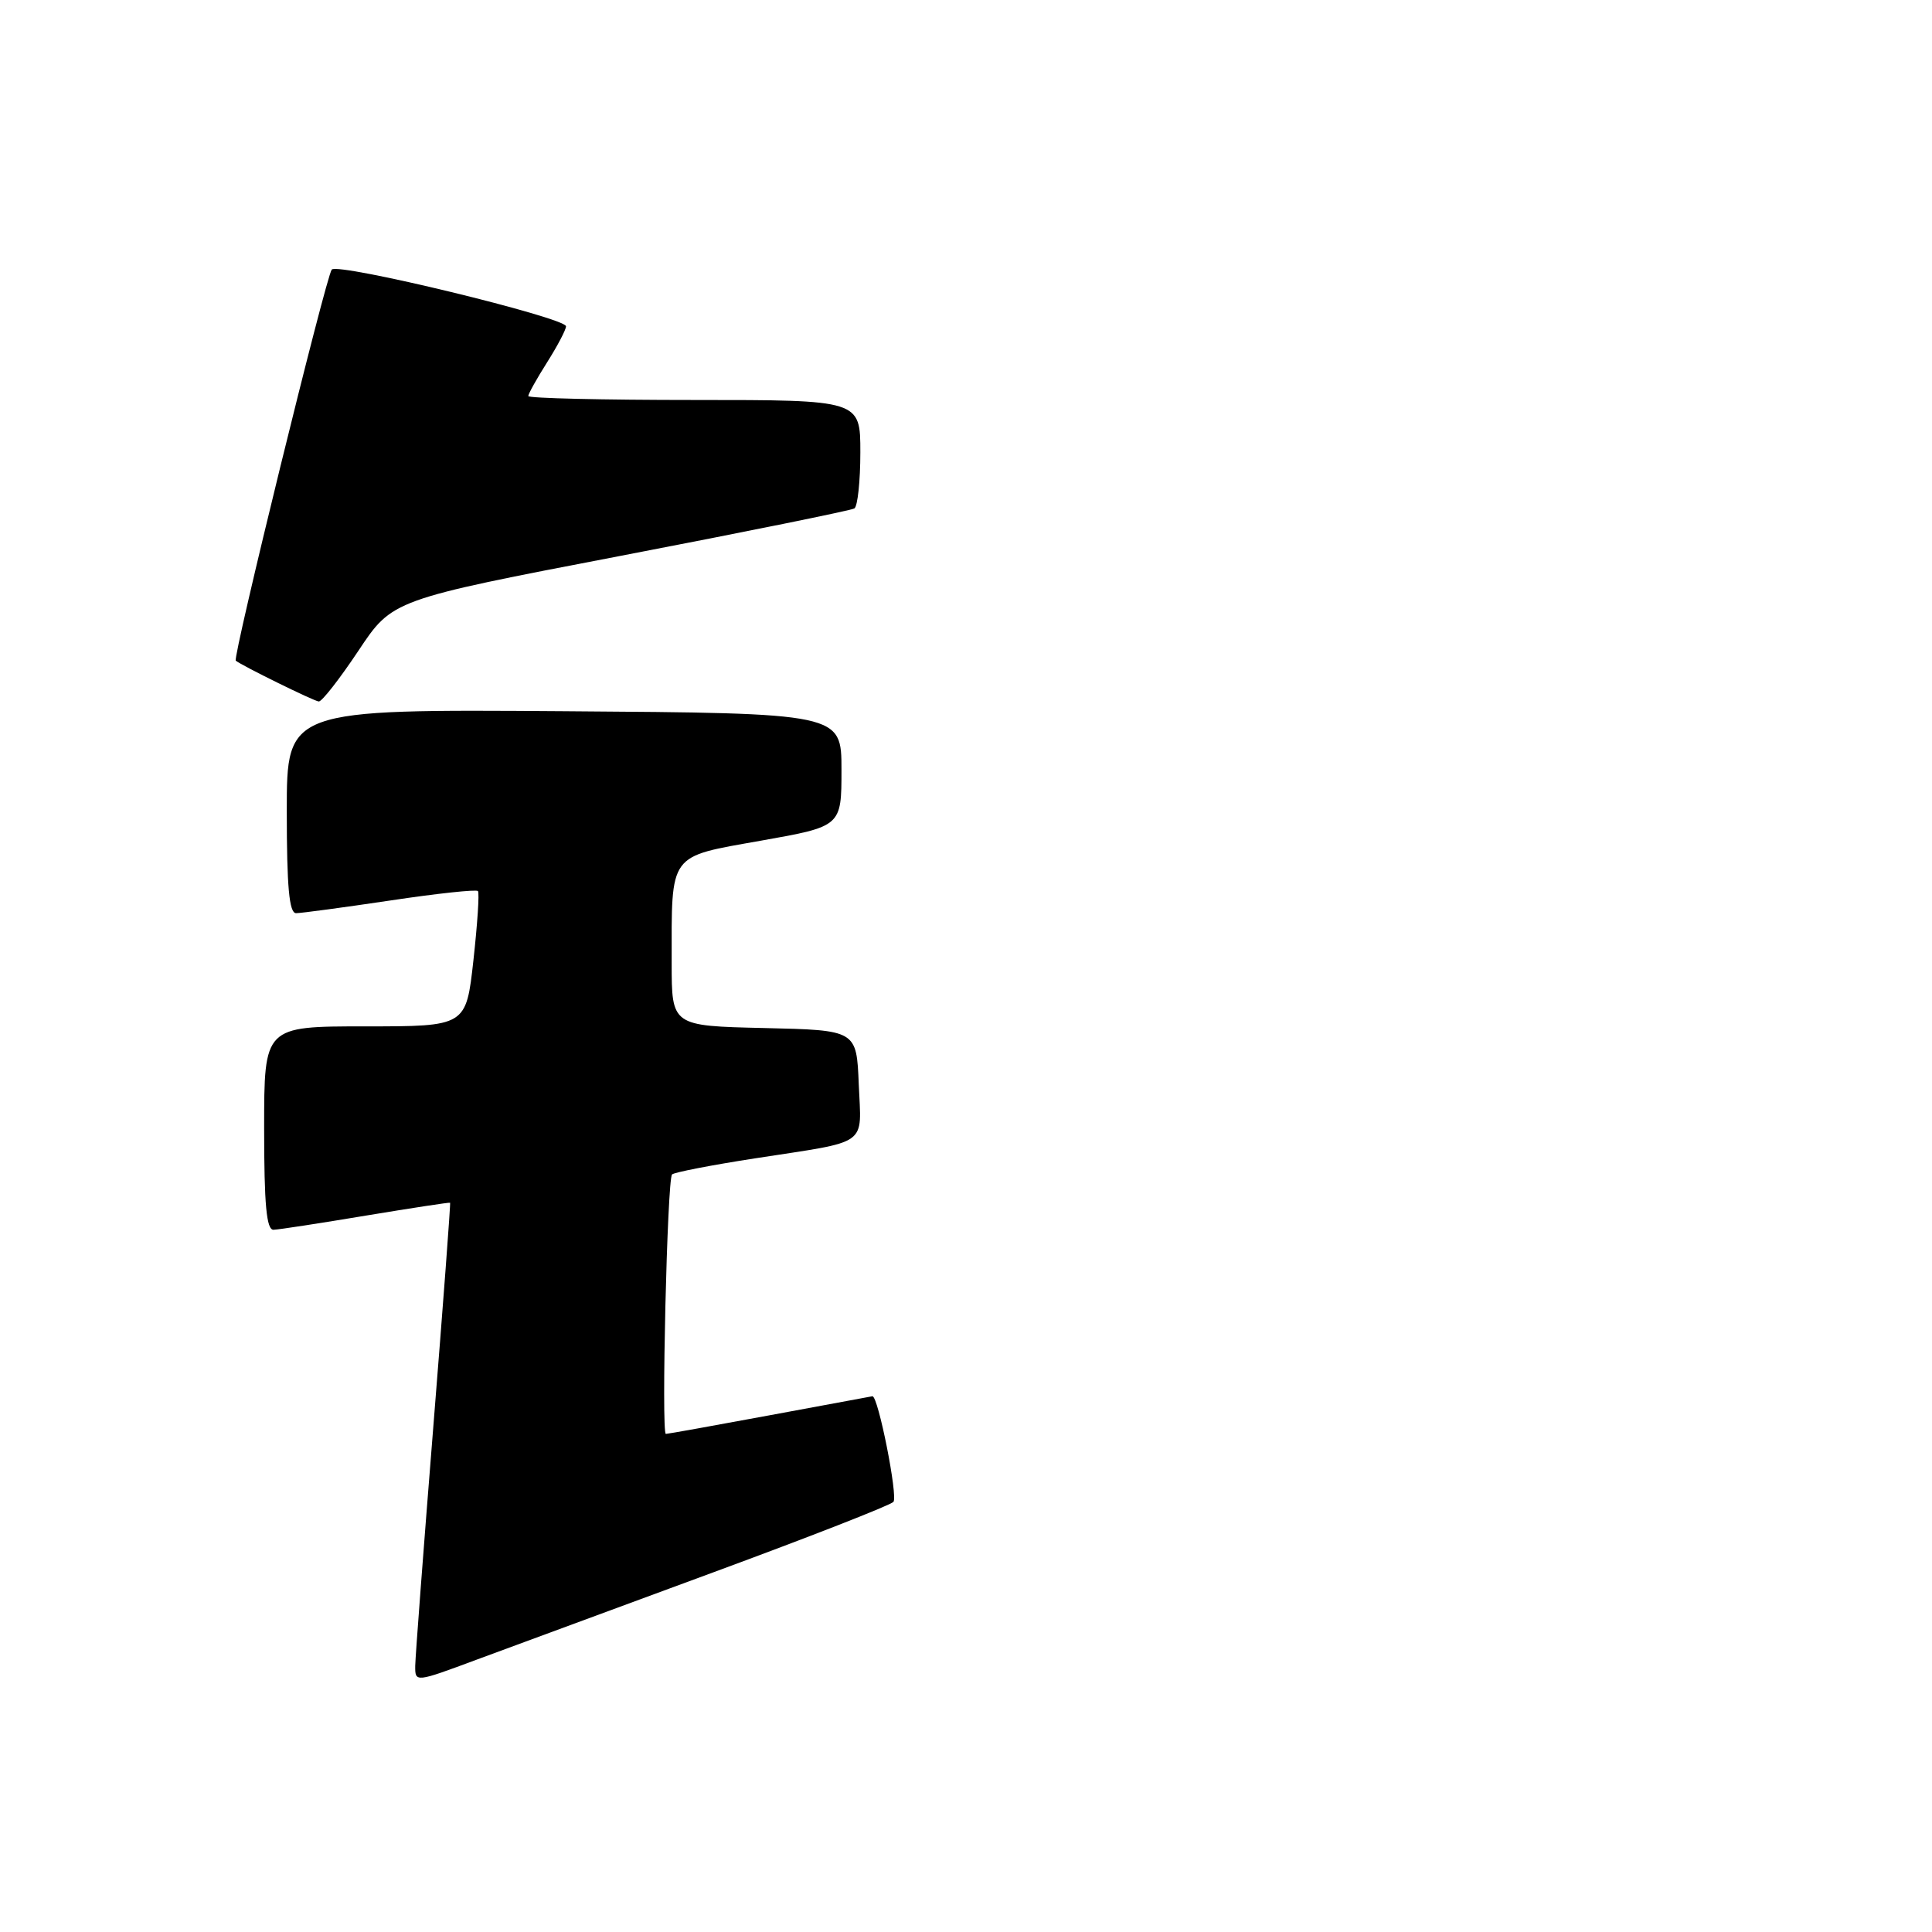 <?xml version="1.0" encoding="UTF-8" standalone="no"?>
<!DOCTYPE svg PUBLIC "-//W3C//DTD SVG 1.1//EN" "http://www.w3.org/Graphics/SVG/1.1/DTD/svg11.dtd" >
<svg xmlns="http://www.w3.org/2000/svg" xmlns:xlink="http://www.w3.org/1999/xlink" version="1.1" viewBox="0 0 256 256">
 <g >
 <path fill="currentColor"
d=" M 94.50 208.35 C 107.15 203.69 117.90 199.49 118.38 199.01 C 119.02 198.37 116.36 184.94 115.60 185.01 C 115.55 185.01 109.47 186.14 102.10 187.51 C 94.72 188.88 88.48 190.00 88.23 190.00 C 87.61 190.00 88.41 156.25 89.05 155.62 C 89.33 155.34 94.27 154.38 100.03 153.49 C 115.36 151.12 114.13 152.00 113.79 143.67 C 113.50 136.50 113.50 136.50 101.25 136.22 C 89.00 135.94 89.00 135.94 89.00 127.59 C 89.00 112.88 88.48 113.59 100.85 111.39 C 111.50 109.50 111.50 109.50 111.50 102.00 C 111.50 94.50 111.50 94.50 74.75 94.24 C 38.00 93.98 38.00 93.98 38.00 107.49 C 38.00 117.54 38.32 121.00 39.23 121.00 C 39.91 121.00 45.53 120.24 51.72 119.32 C 57.91 118.39 63.13 117.83 63.33 118.07 C 63.54 118.31 63.26 122.44 62.73 127.25 C 61.76 136.00 61.76 136.00 48.38 136.00 C 35.00 136.00 35.00 136.00 35.00 149.50 C 35.00 159.66 35.31 162.99 36.25 162.95 C 36.94 162.93 42.45 162.08 48.50 161.07 C 54.55 160.07 59.56 159.30 59.64 159.37 C 59.72 159.44 58.72 172.78 57.42 189.00 C 56.12 205.22 55.04 219.50 55.02 220.72 C 55.00 222.95 55.00 222.95 63.25 219.88 C 67.79 218.20 81.85 213.01 94.50 208.35 Z  M 47.49 86.23 C 51.99 79.46 51.99 79.46 82.20 73.66 C 98.82 70.47 112.77 67.64 113.21 67.37 C 113.64 67.10 114.00 63.76 114.00 59.94 C 114.00 53.00 114.00 53.00 92.00 53.00 C 79.90 53.00 70.00 52.77 70.00 52.48 C 70.00 52.19 71.12 50.18 72.50 48.00 C 73.88 45.82 75.00 43.68 75.00 43.24 C 75.00 42.10 44.81 34.78 43.96 35.72 C 43.22 36.54 30.80 87.16 31.24 87.54 C 32.00 88.18 41.61 92.91 42.24 92.95 C 42.65 92.98 45.01 89.95 47.49 86.23 Z "/>
</g>
</svg>